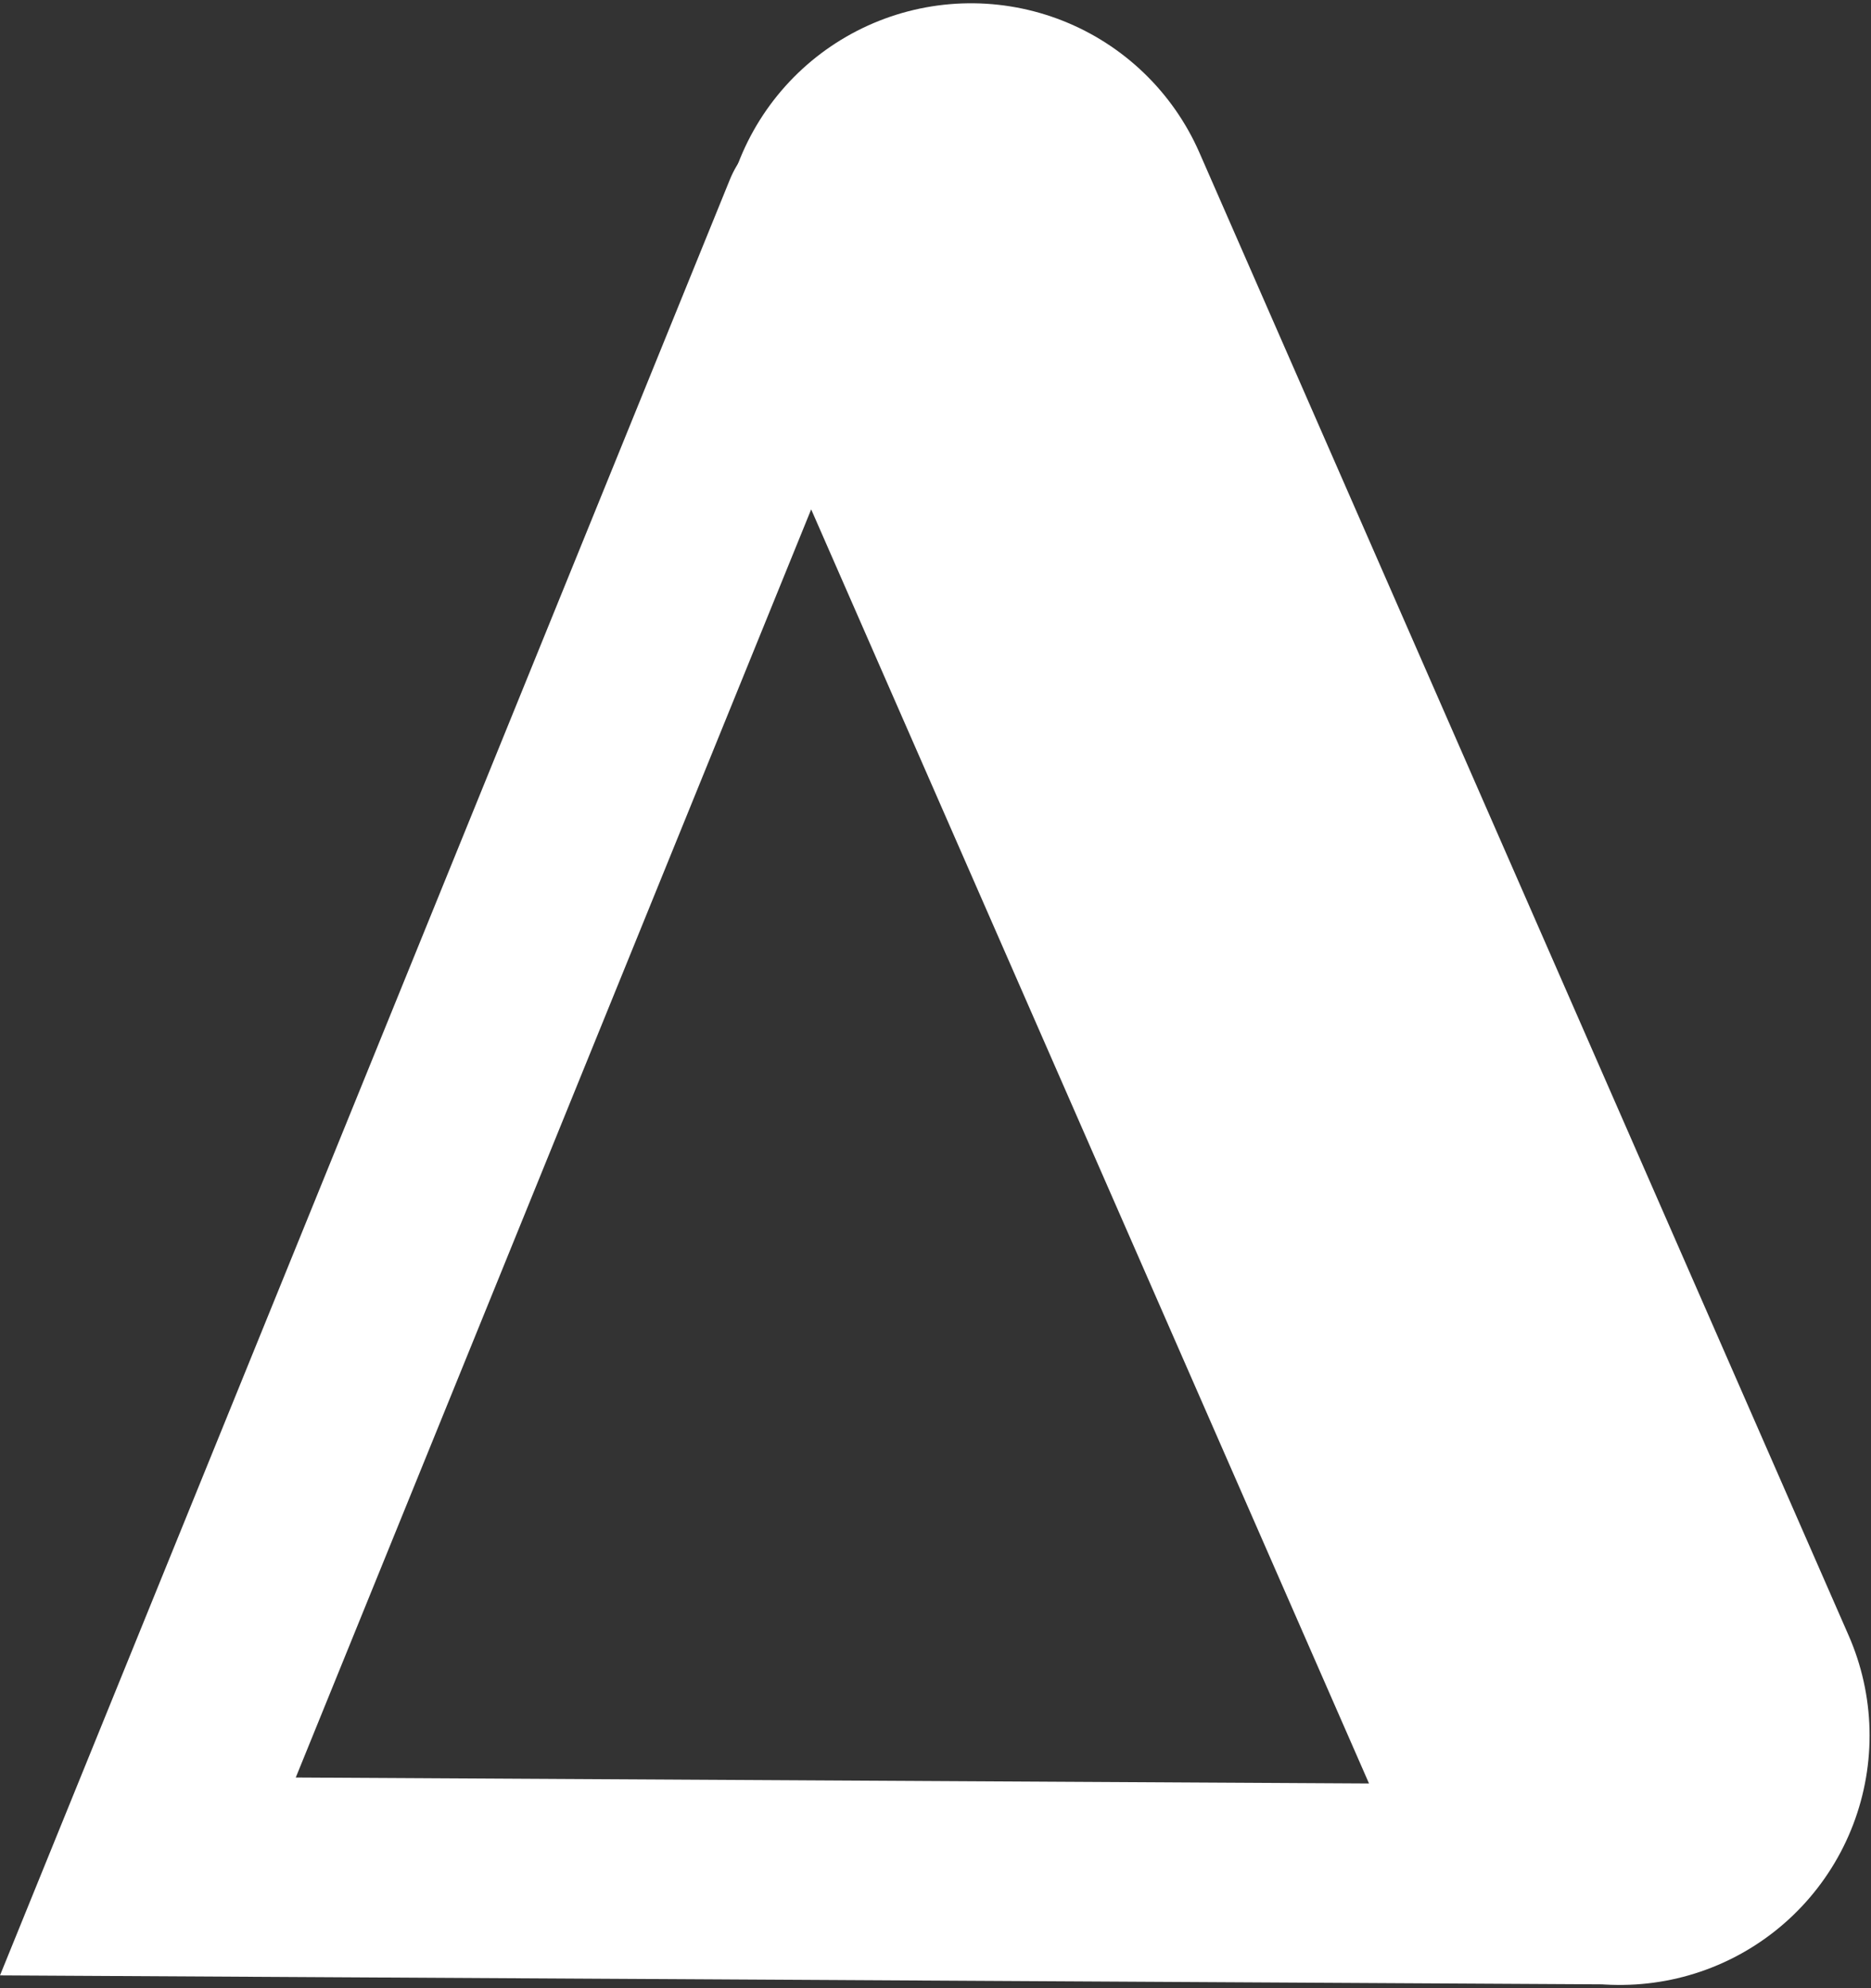 <?xml version="1.0" encoding="UTF-8" standalone="no"?>
<!-- Created with Inkscape (http://www.inkscape.org/) -->

<svg
   xmlns:dc="http://purl.org/dc/elements/1.1/"
   xmlns:cc="http://creativecommons.org/ns#"
   xmlns:rdf="http://www.w3.org/1999/02/22-rdf-syntax-ns#"
   xmlns:svg="http://www.w3.org/2000/svg"
   xmlns="http://www.w3.org/2000/svg"
   xmlns:sodipodi="http://sodipodi.sourceforge.net/DTD/sodipodi-0.dtd"
   xmlns:inkscape="http://www.inkscape.org/namespaces/inkscape"
   width="80"
   height="85"
   viewBox="0 0 21.167 22.49"
   version="1.1"
   id="svg8"
   inkscape:version="0.92.2 2405546, 2018-03-11"
   sodipodi:docname="delta.svg"
   inkscape:export-filename="/home/julian/Dokumente/4D Minesweeper/delta.png"
   inkscape:export-xdpi="96"
   inkscape:export-ydpi="96">
  <rect x="0" y="0" width="21.167" height="22.49" fill="#333333" stroke="none"/>
  <defs
     id="defs2" />
  <sodipodi:namedview
     id="base"
     pagecolor="#ffffff"
     bordercolor="#666666"
     borderopacity="1.0"
     inkscape:pageopacity="0.0"
     inkscape:pageshadow="2"
     inkscape:zoom="3.959798"
     inkscape:cx="43.373783"
     inkscape:cy="60.401758"
     inkscape:document-units="px"
     inkscape:current-layer="layer1"
     showgrid="false"
     units="px"
     inkscape:window-width="1680"
     inkscape:window-height="994"
     inkscape:window-x="0"
     inkscape:window-y="0"
     inkscape:window-maximized="1"
     inkscape:pagecheckerboard="true"
     scale-x="0.3" />
  <g
     inkscape:label="Layer 1"
     inkscape:groupmode="layer"
     id="layer1"
     transform="translate(0,-274.51)">
    <path
       style="fill:none;stroke:#ffffff;stroke-width:2.257;stroke-linecap:round;stroke-linejoin:miter;stroke-miterlimit:4;stroke-dasharray:none;stroke-opacity:1"
       d="m 9.303,276.965 -7.63,18.771 16.639,0.093"
       id="path1389"
       inkscape:connector-curvature="0"
       sodipodi:nodetypes="ccc" />
    <path
       style="fill:none;stroke:#ffffff;stroke-width:5.642;stroke-linecap:round;stroke-linejoin:miter;stroke-miterlimit:4;stroke-dasharray:none;stroke-opacity:1"
       d="m 10.985,277.368 7.345,16.774"
       id="path1391"
       inkscape:connector-curvature="0"
       sodipodi:nodetypes="cc" />
  </g>
</svg>
